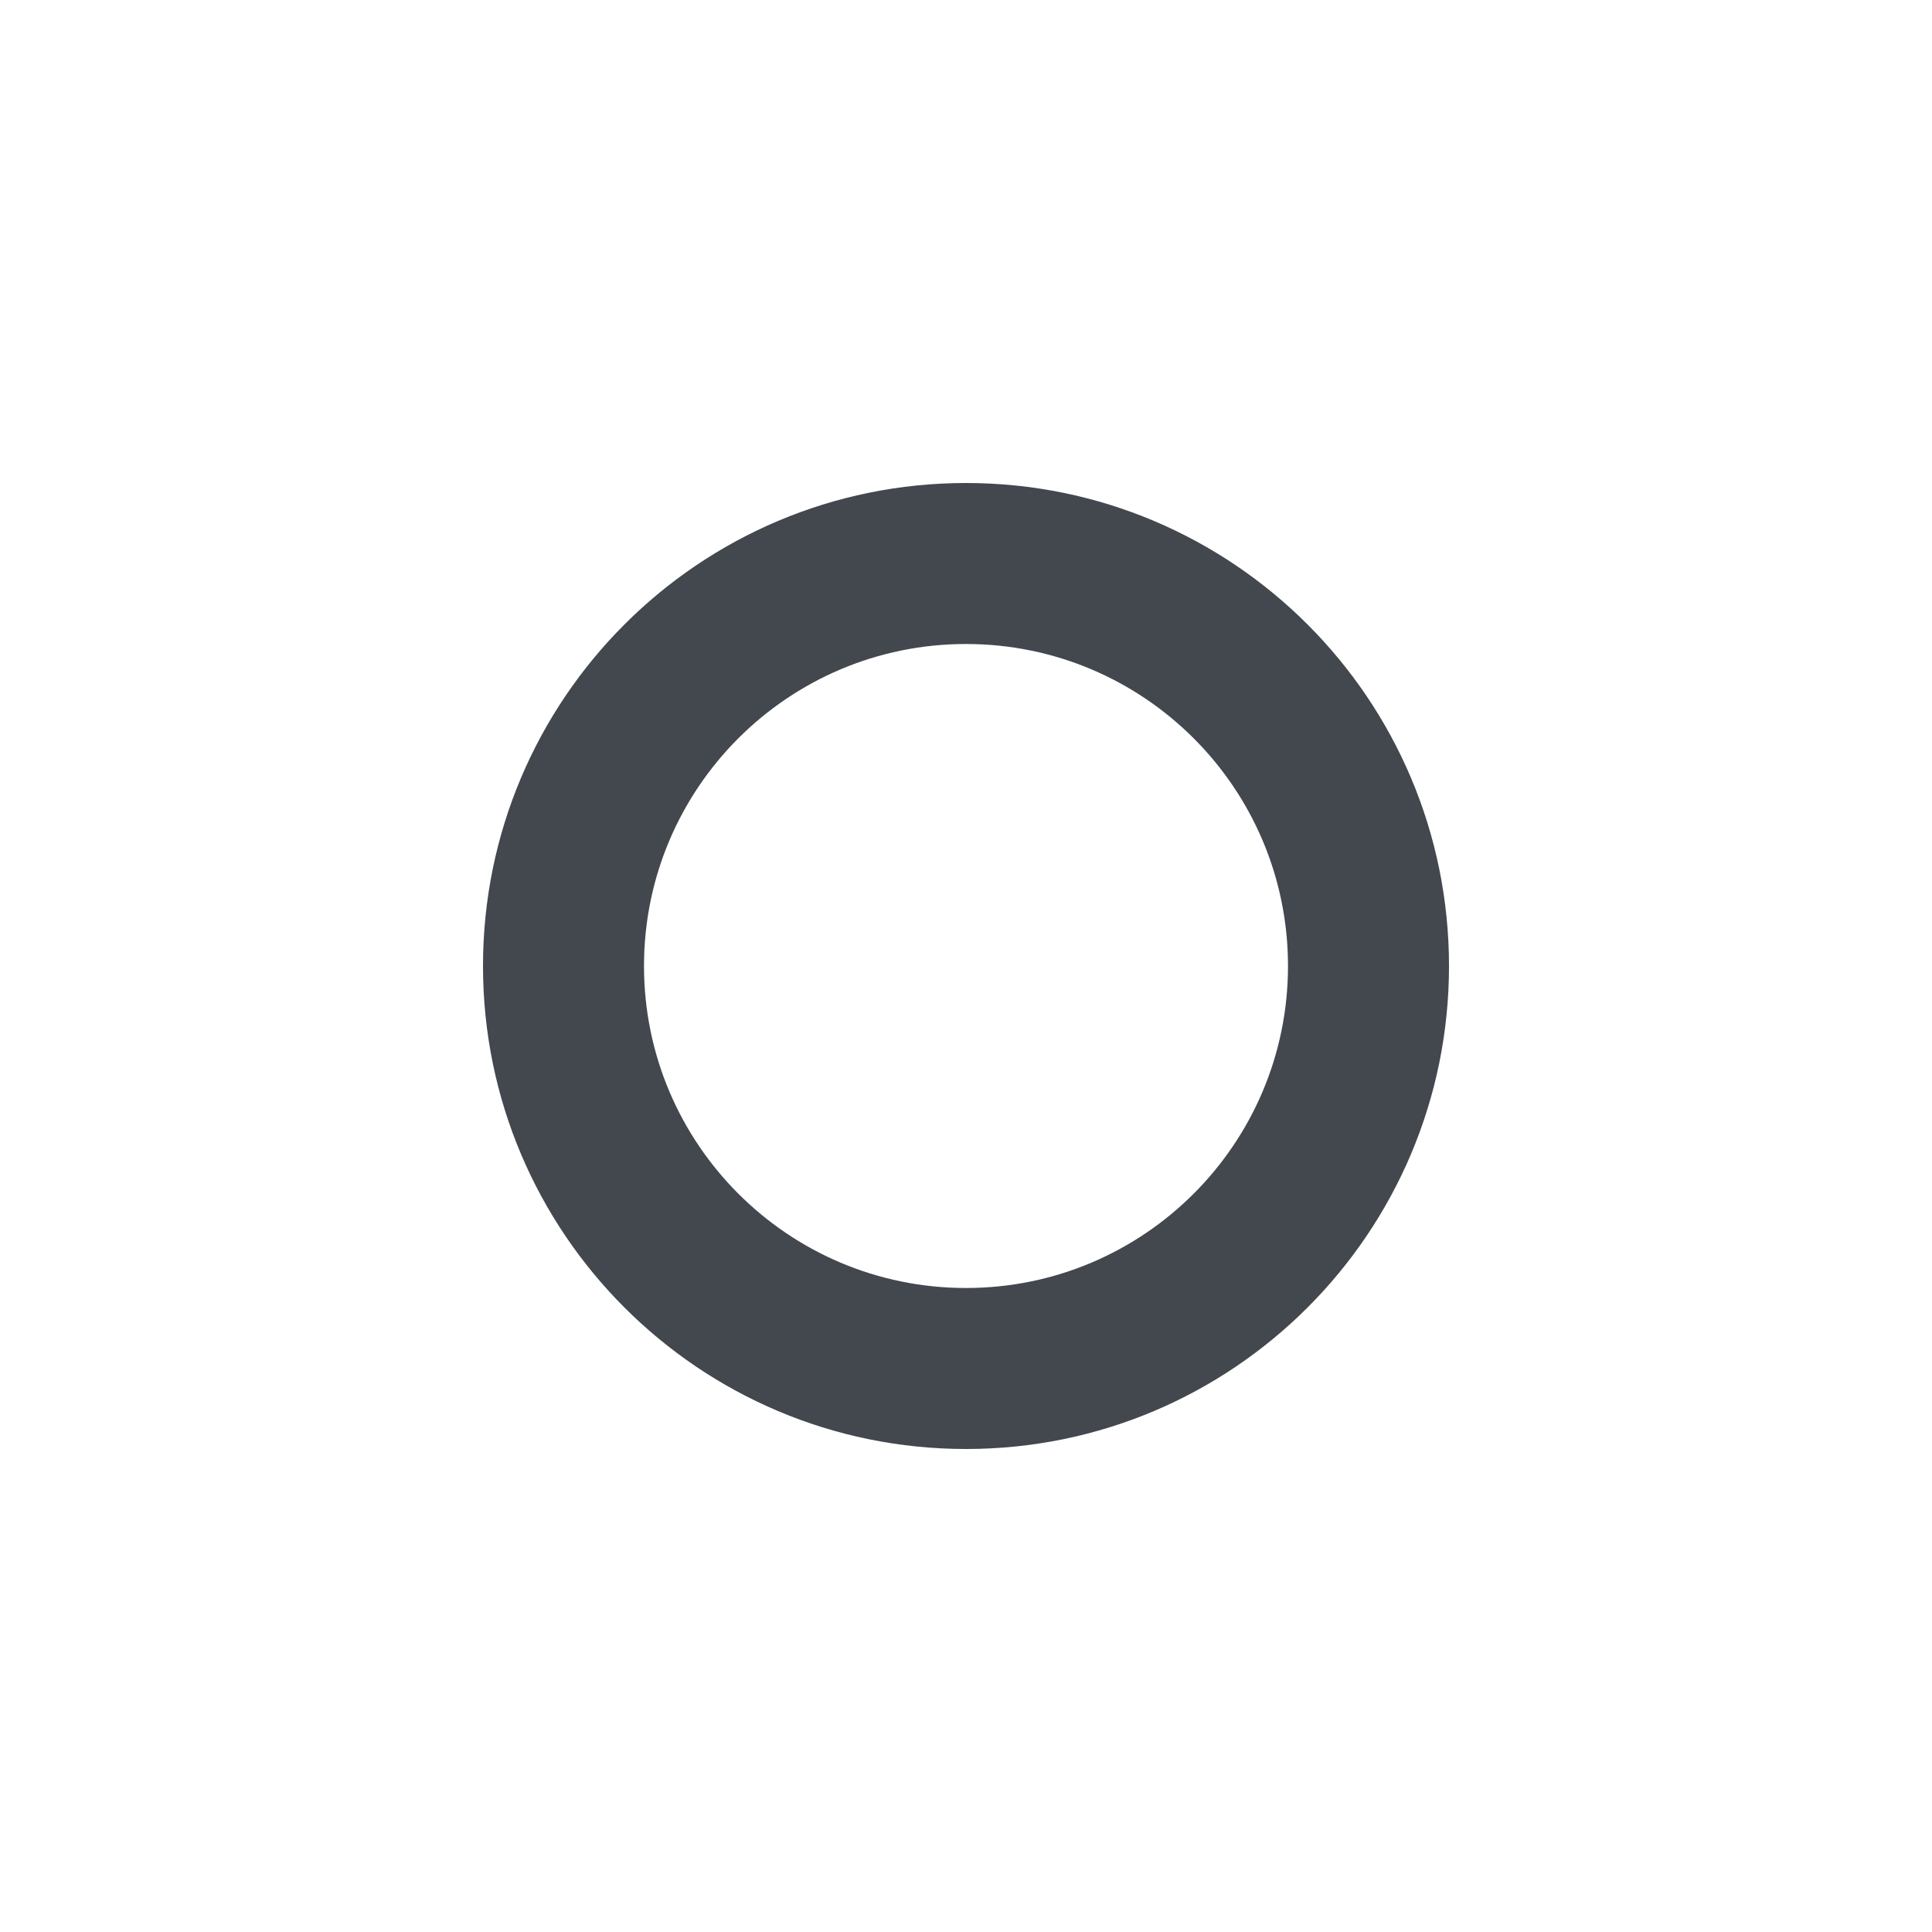 <svg width="24" height="24" viewBox="0 0 24 24" fill="none" xmlns="http://www.w3.org/2000/svg">
<g id="Unselected-icon">
<path id="icon" fill-rule="evenodd" clip-rule="evenodd" d="M12 16C14.209 16 16 14.209 16 12C16 9.791 14.209 8 12 8C9.791 8 8 9.791 8 12C8 14.209 9.791 16 12 16ZM18 12C18 15.314 15.314 18 12 18C8.686 18 6 15.314 6 12C6 8.686 8.686 6 12 6C15.314 6 18 8.686 18 12Z" fill="#43474E"/>
</g>
</svg>
